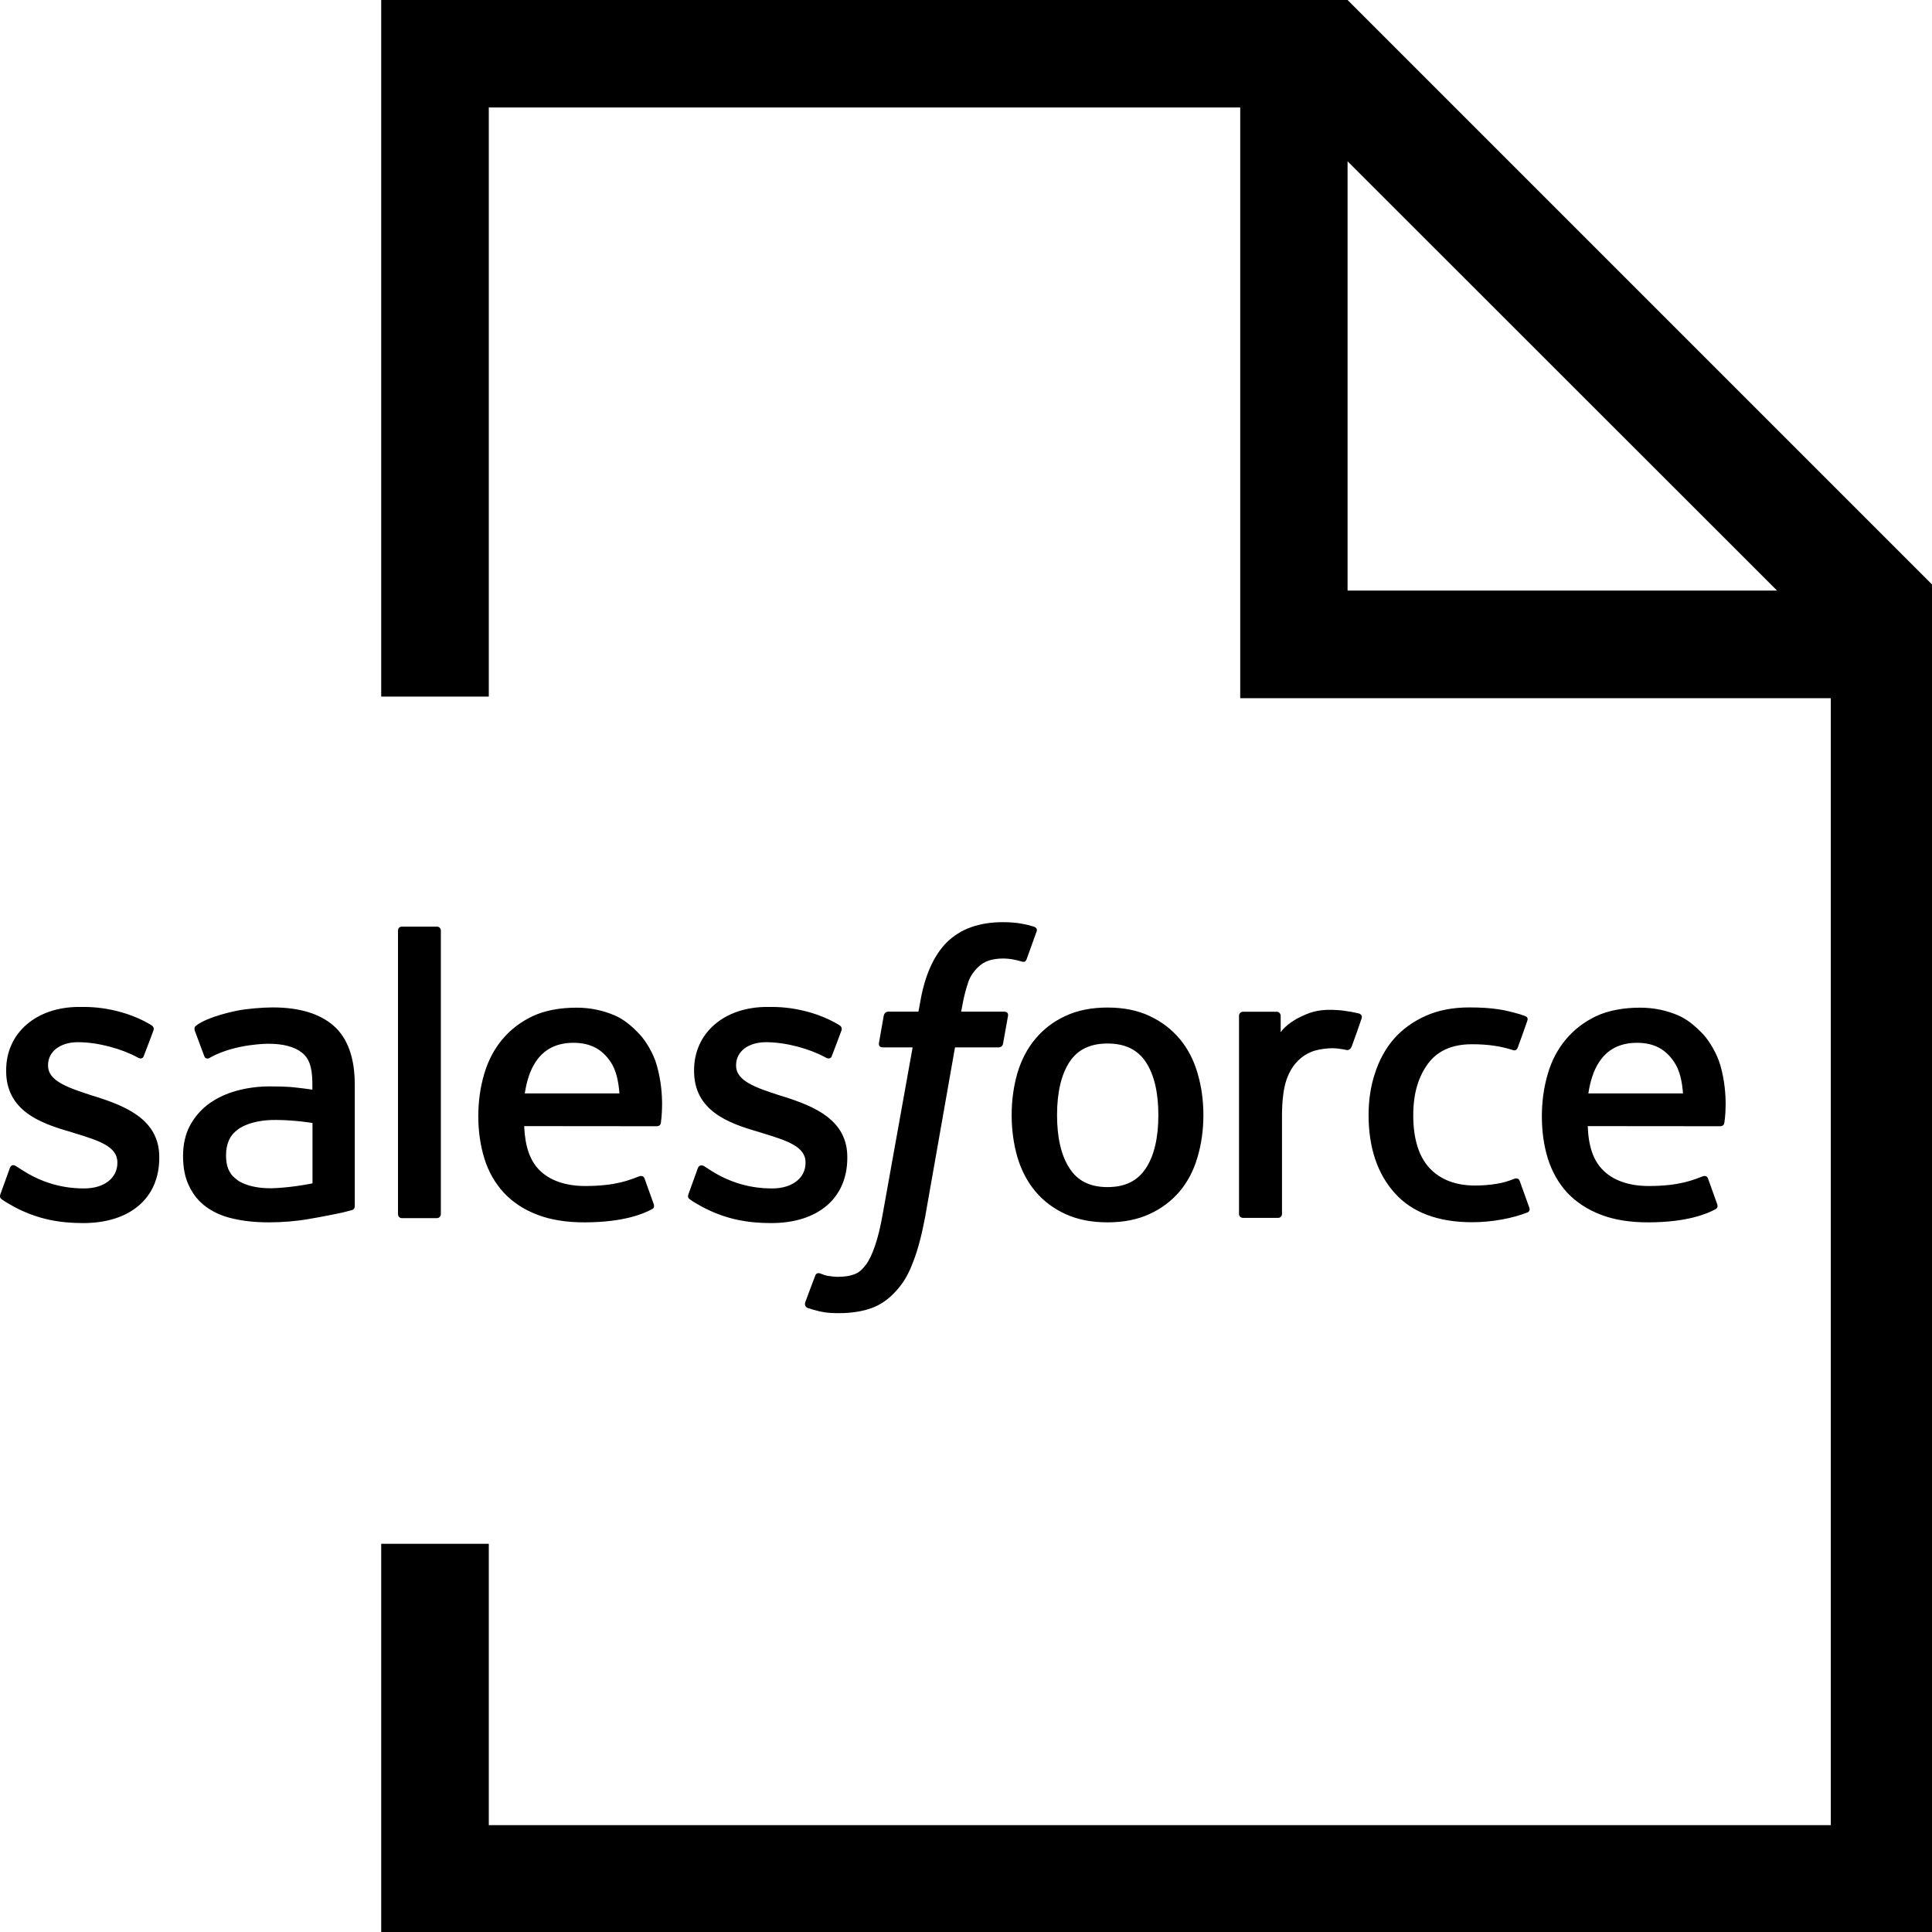 <svg xmlns="http://www.w3.org/2000/svg" viewBox="0 0 16 16">
  <g fill-rule="evenodd">
    <path d="M3.157,0 L3.157,5.769 L4.048,5.769 L4.048,0.89 L10.271,0.89 L10.271,5.782 L15.162,5.782 L15.162,15.115 L4.048,15.115 L4.048,12.785 L3.157,12.785 L3.157,16.006 L16.051,16.006 L16.051,4.891 L11.16,0 L3.157,0 Z M11.16,1.336 L14.717,4.891 L11.16,4.891 L11.16,1.336 Z"/>
    <g transform="translate(0 7.006)">
      <path d="M.004 2.882C-.008 2.913.009 2.92.013 2.925.048 2.951.084 2.969.12 2.99.315 3.093.497 3.123.689 3.123 1.077 3.123 1.319 2.916 1.319 2.583L1.319 2.576C1.319 2.268 1.046 2.156.79 2.075L.757 2.065C.565 2.002.398 1.947.398 1.82L.398 1.814C.398 1.705.495 1.625.646 1.625.814 1.625 1.012 1.681 1.141 1.752 1.141 1.752 1.178 1.776 1.191 1.739 1.199 1.72 1.264 1.546 1.271 1.527 1.278 1.506 1.266 1.491 1.252 1.483 1.106 1.394.903 1.333.694 1.333L.655 1.333C.299 1.333.051 1.549.051 1.857L.051 1.863C.051 2.188.325 2.294.582 2.367L.623 2.38C.811 2.438.972 2.487.972 2.619L.972 2.626C.972 2.746.867 2.836.698 2.836.632 2.836.423 2.835.196 2.692.169 2.675.153 2.664.132 2.651.121 2.644.093 2.632.081 2.669L.004 2.882zM5.702 2.882C5.69 2.913 5.707 2.92 5.711 2.925 5.746 2.951 5.782 2.969 5.818 2.99 6.013 3.093 6.195 3.123 6.387 3.123 6.775 3.123 7.017 2.916 7.017 2.583L7.017 2.576C7.017 2.268 6.744 2.156 6.488 2.075L6.455 2.065C6.262 2.002 6.096 1.947 6.096 1.82L6.096 1.814C6.096 1.705 6.193 1.625 6.344 1.625 6.512 1.625 6.71 1.681 6.838 1.752 6.838 1.752 6.876 1.776 6.889 1.739 6.897 1.72 6.962 1.546 6.969 1.527 6.976 1.506 6.964 1.491 6.95 1.483 6.804 1.394 6.601 1.333 6.392 1.333L6.353 1.333C5.997 1.333 5.748 1.549 5.748 1.857L5.748 1.863C5.748 2.188 6.023 2.294 6.28 2.367L6.321 2.38C6.509 2.438 6.671 2.487 6.671 2.619L6.671 2.626C6.671 2.746 6.565 2.836 6.396 2.836 6.33 2.836 6.121 2.835 5.894 2.692 5.867 2.675 5.851 2.665 5.83 2.651 5.823 2.647 5.791 2.634 5.779 2.669L5.702 2.882zM9.593 2.229C9.593 2.417 9.558 2.566 9.489 2.67 9.42 2.774 9.317 2.825 9.172 2.825 9.028 2.825 8.925 2.774 8.858 2.67 8.789 2.566 8.754 2.417 8.754 2.229 8.754 2.041 8.789 1.893 8.857 1.789 8.925 1.686 9.028 1.636 9.172 1.636 9.317 1.636 9.42 1.686 9.489 1.789 9.558 1.893 9.593 2.041 9.593 2.229M9.917 1.88C9.886 1.772 9.836 1.677 9.77 1.598 9.703 1.518 9.619 1.454 9.52 1.408 9.421 1.361 9.304 1.338 9.172 1.338 9.04 1.338 8.923 1.361 8.823 1.408 8.724 1.454 8.64 1.518 8.574 1.598 8.508 1.677 8.458 1.772 8.426 1.88 8.395 1.987 8.378 2.104 8.378 2.229 8.378 2.353 8.395 2.471 8.426 2.578 8.458 2.686 8.508 2.781 8.574 2.86 8.64 2.939 8.725 3.003 8.823 3.048 8.923 3.094 9.04 3.117 9.172 3.117 9.304 3.117 9.421 3.094 9.52 3.048 9.619 3.003 9.703 2.939 9.77 2.86 9.836 2.781 9.886 2.686 9.917 2.578 9.949 2.471 9.966 2.353 9.966 2.229 9.966 2.104 9.949 1.987 9.917 1.88M12.586 2.775C12.575 2.744 12.544 2.755 12.544 2.755 12.497 2.774 12.446 2.79 12.393 2.798 12.339 2.807 12.279 2.812 12.215 2.812 12.058 2.812 11.933 2.765 11.843 2.672 11.754 2.58 11.703 2.43 11.704 2.228 11.704 2.044 11.749 1.906 11.828 1.8 11.907 1.695 12.028 1.642 12.189 1.642 12.323 1.642 12.425 1.657 12.532 1.691 12.532 1.691 12.558 1.702 12.57 1.668 12.599 1.589 12.619 1.533 12.649 1.446 12.658 1.421 12.638 1.411 12.63 1.408 12.588 1.392 12.488 1.364 12.413 1.353 12.343 1.342 12.261 1.337 12.169 1.337 12.033 1.337 11.911 1.36 11.807 1.407 11.703 1.453 11.615 1.517 11.545 1.596 11.476 1.675 11.423 1.771 11.388 1.879 11.352 1.985 11.334 2.103 11.334 2.228 11.334 2.498 11.407 2.715 11.551 2.875 11.694 3.035 11.91 3.116 12.192 3.116 12.358 3.116 12.529 3.083 12.652 3.034 12.652 3.034 12.676 3.023 12.665 2.995L12.586 2.775zM13.154 2.049C13.17 1.945 13.198 1.858 13.243 1.79 13.31 1.687 13.413 1.63 13.557 1.63 13.702 1.63 13.797 1.687 13.865 1.79 13.911 1.858 13.93 1.948 13.938 2.049L13.154 2.049zM14.248 1.819C14.219 1.715 14.151 1.61 14.107 1.562 14.036 1.486 13.966 1.432 13.898 1.403 13.808 1.364 13.701 1.339 13.583 1.339 13.446 1.339 13.321 1.362 13.219 1.409 13.119 1.457 13.034 1.522 12.967 1.603 12.9 1.683 12.849 1.779 12.818 1.888 12.786 1.996 12.769 2.114 12.769 2.239 12.769 2.366 12.786 2.484 12.819 2.59 12.853 2.697 12.906 2.791 12.978 2.87 13.051 2.948 13.144 3.01 13.256 3.053 13.366 3.096 13.501 3.118 13.655 3.117 13.972 3.116 14.139 3.046 14.209 3.007 14.22 3.001 14.232 2.989 14.217 2.955L14.145 2.754C14.134 2.724 14.104 2.735 14.104 2.735 14.025 2.764 13.914 2.816 13.653 2.816 13.482 2.816 13.356 2.765 13.277 2.686 13.195 2.606 13.155 2.487 13.149 2.32L14.249 2.321C14.249 2.321 14.277 2.321 14.28 2.293 14.282 2.281 14.318 2.067 14.248 1.819L14.248 1.819zM4.346 2.049C4.362 1.945 4.39 1.858 4.435 1.79 4.502 1.687 4.605 1.63 4.749 1.63 4.894 1.63 4.99 1.687 5.058 1.79 5.103 1.858 5.122 1.948 5.13 2.049L4.346 2.049zM5.44 1.819C5.412 1.715 5.344 1.61 5.299 1.562 5.229 1.486 5.159 1.432 5.09 1.403 5 1.364 4.893 1.339 4.776 1.339 4.638 1.339 4.513 1.362 4.412 1.409 4.311 1.457 4.226 1.522 4.159 1.603 4.092 1.683 4.042 1.779 4.01 1.888 3.978 1.996 3.961 2.114 3.961 2.239 3.961 2.366 3.979 2.484 4.012 2.59 4.045 2.697 4.099 2.791 4.171 2.87 4.243 2.948 4.336 3.01 4.448 3.053 4.558 3.096 4.693 3.118 4.847 3.117 5.164 3.116 5.331 3.046 5.401 3.007 5.413 3.001 5.424 2.989 5.41 2.955L5.338 2.754C5.327 2.724 5.296 2.735 5.296 2.735 5.218 2.764 5.106 2.816 4.845 2.816 4.675 2.816 4.548 2.765 4.469 2.686 4.388 2.606 4.348 2.487 4.341 2.32L5.441 2.321C5.441 2.321 5.47 2.321 5.473 2.293 5.474 2.281 5.51 2.067 5.44 1.819L5.44 1.819zM1.969 2.769C1.925 2.735 1.919 2.726 1.906 2.704 1.883 2.67 1.872 2.622 1.872 2.561 1.872 2.464 1.905 2.394 1.97 2.348 1.97 2.348 2.065 2.266 2.289 2.269 2.447 2.27 2.588 2.294 2.588 2.294L2.588 2.794C2.588 2.794 2.448 2.824 2.291 2.833 2.068 2.847 1.968 2.769 1.969 2.769M2.406 1.996C2.362 1.993 2.304 1.991 2.235 1.991 2.141 1.991 2.049 2.003 1.964 2.026 1.878 2.049 1.8 2.085 1.734 2.132 1.667 2.18 1.614 2.241 1.574 2.314 1.535 2.386 1.516 2.472 1.516 2.567 1.516 2.665 1.532 2.749 1.567 2.818 1.6 2.888 1.648 2.946 1.709 2.99 1.771 3.035 1.846 3.068 1.934 3.087 2.02 3.107 2.117 3.117 2.225 3.117 2.338 3.117 2.45 3.108 2.559 3.089 2.667 3.071 2.799 3.044 2.836 3.036 2.872 3.027 2.913 3.016 2.913 3.016 2.941 3.009 2.938 2.98 2.938 2.98L2.938 1.975C2.938 1.753 2.878 1.59 2.763 1.489 2.648 1.388 2.478 1.337 2.258 1.337 2.175 1.337 2.042 1.348 1.963 1.364 1.963 1.364 1.723 1.41 1.624 1.488 1.624 1.488 1.602 1.501 1.614 1.532L1.692 1.741C1.701 1.768 1.728 1.759 1.728 1.759 1.728 1.759 1.737 1.755 1.746 1.749 1.957 1.635 2.225 1.638 2.225 1.638 2.344 1.638 2.436 1.662 2.497 1.709 2.557 1.755 2.587 1.825 2.587 1.971L2.587 2.018C2.493 2.004 2.406 1.996 2.406 1.996M11.276 1.429C11.285 1.405 11.267 1.393 11.26 1.389 11.241 1.383 11.147 1.363 11.076 1.359 10.937 1.349 10.861 1.373 10.792 1.405 10.723 1.435 10.648 1.484 10.606 1.542L10.606 1.407C10.606 1.389 10.592 1.373 10.575 1.373L10.293 1.373C10.274 1.373 10.261 1.389 10.261 1.407L10.261 3.047C10.261 3.067 10.276 3.08 10.295 3.08L10.584 3.08C10.602 3.08 10.617 3.067 10.617 3.047L10.617 2.228C10.617 2.118 10.629 2.009 10.653 1.94 10.676 1.871 10.71 1.817 10.75 1.778 10.79 1.738 10.836 1.712 10.885 1.696 10.936 1.681 10.993 1.675 11.033 1.675 11.09 1.675 11.153 1.69 11.153 1.69 11.174 1.692 11.186 1.679 11.194 1.661 11.213 1.611 11.266 1.46 11.276 1.429"/>
      <path d="M8.565.669C8.53.658 8.498.65 8.457.643 8.414.635 8.364.631 8.306.631 8.107.631 7.952.688 7.84.799 7.731.909 7.657 1.077 7.62 1.297L7.606 1.372 7.356 1.372C7.356 1.372 7.327 1.371 7.319 1.404L7.279 1.632C7.276 1.654 7.285 1.668 7.314 1.668L7.558 1.668 7.311 3.044C7.292 3.155 7.269 3.247 7.245 3.315 7.221 3.384 7.197 3.435 7.168 3.472 7.139 3.508 7.114 3.535 7.067 3.55 7.029 3.563 6.986 3.568 6.939 3.568 6.912 3.568 6.877 3.564 6.849 3.559 6.824 3.553 6.811 3.547 6.792 3.54 6.792 3.54 6.761 3.529 6.752 3.557 6.742 3.581 6.676 3.759 6.668 3.781 6.662 3.803 6.673 3.819 6.686 3.825 6.718 3.836 6.742 3.843 6.787 3.854 6.848 3.868 6.899 3.869 6.949 3.869 7.048 3.869 7.141 3.855 7.218 3.827 7.295 3.799 7.362 3.751 7.42 3.686 7.486 3.615 7.526 3.541 7.564 3.44 7.603 3.339 7.635 3.215 7.662 3.07L7.909 1.668 8.271 1.668C8.271 1.668 8.302 1.669 8.307 1.636L8.348 1.407C8.351 1.385 8.341 1.372 8.312 1.372L7.96 1.372C7.963 1.364 7.979 1.24 8.02 1.124 8.037 1.074 8.069 1.034 8.097 1.006 8.123.98 8.155.96 8.188.949 8.223.938 8.262.932 8.306.932 8.339.932 8.373.936 8.396.941 8.431.948 8.444.952 8.454.955 8.489.966 8.493.956 8.502.938L8.585.707C8.594.683 8.572.672 8.565.669M3.651 3.048C3.651 3.067 3.637 3.082 3.619 3.082L3.328 3.082C3.309 3.082 3.296 3.067 3.296 3.048L3.296.701C3.296.682 3.309.668 3.328.668L3.619.668C3.637.668 3.651.682 3.651.701L3.651 3.048z"/>
    </g>
  </g>
</svg>
